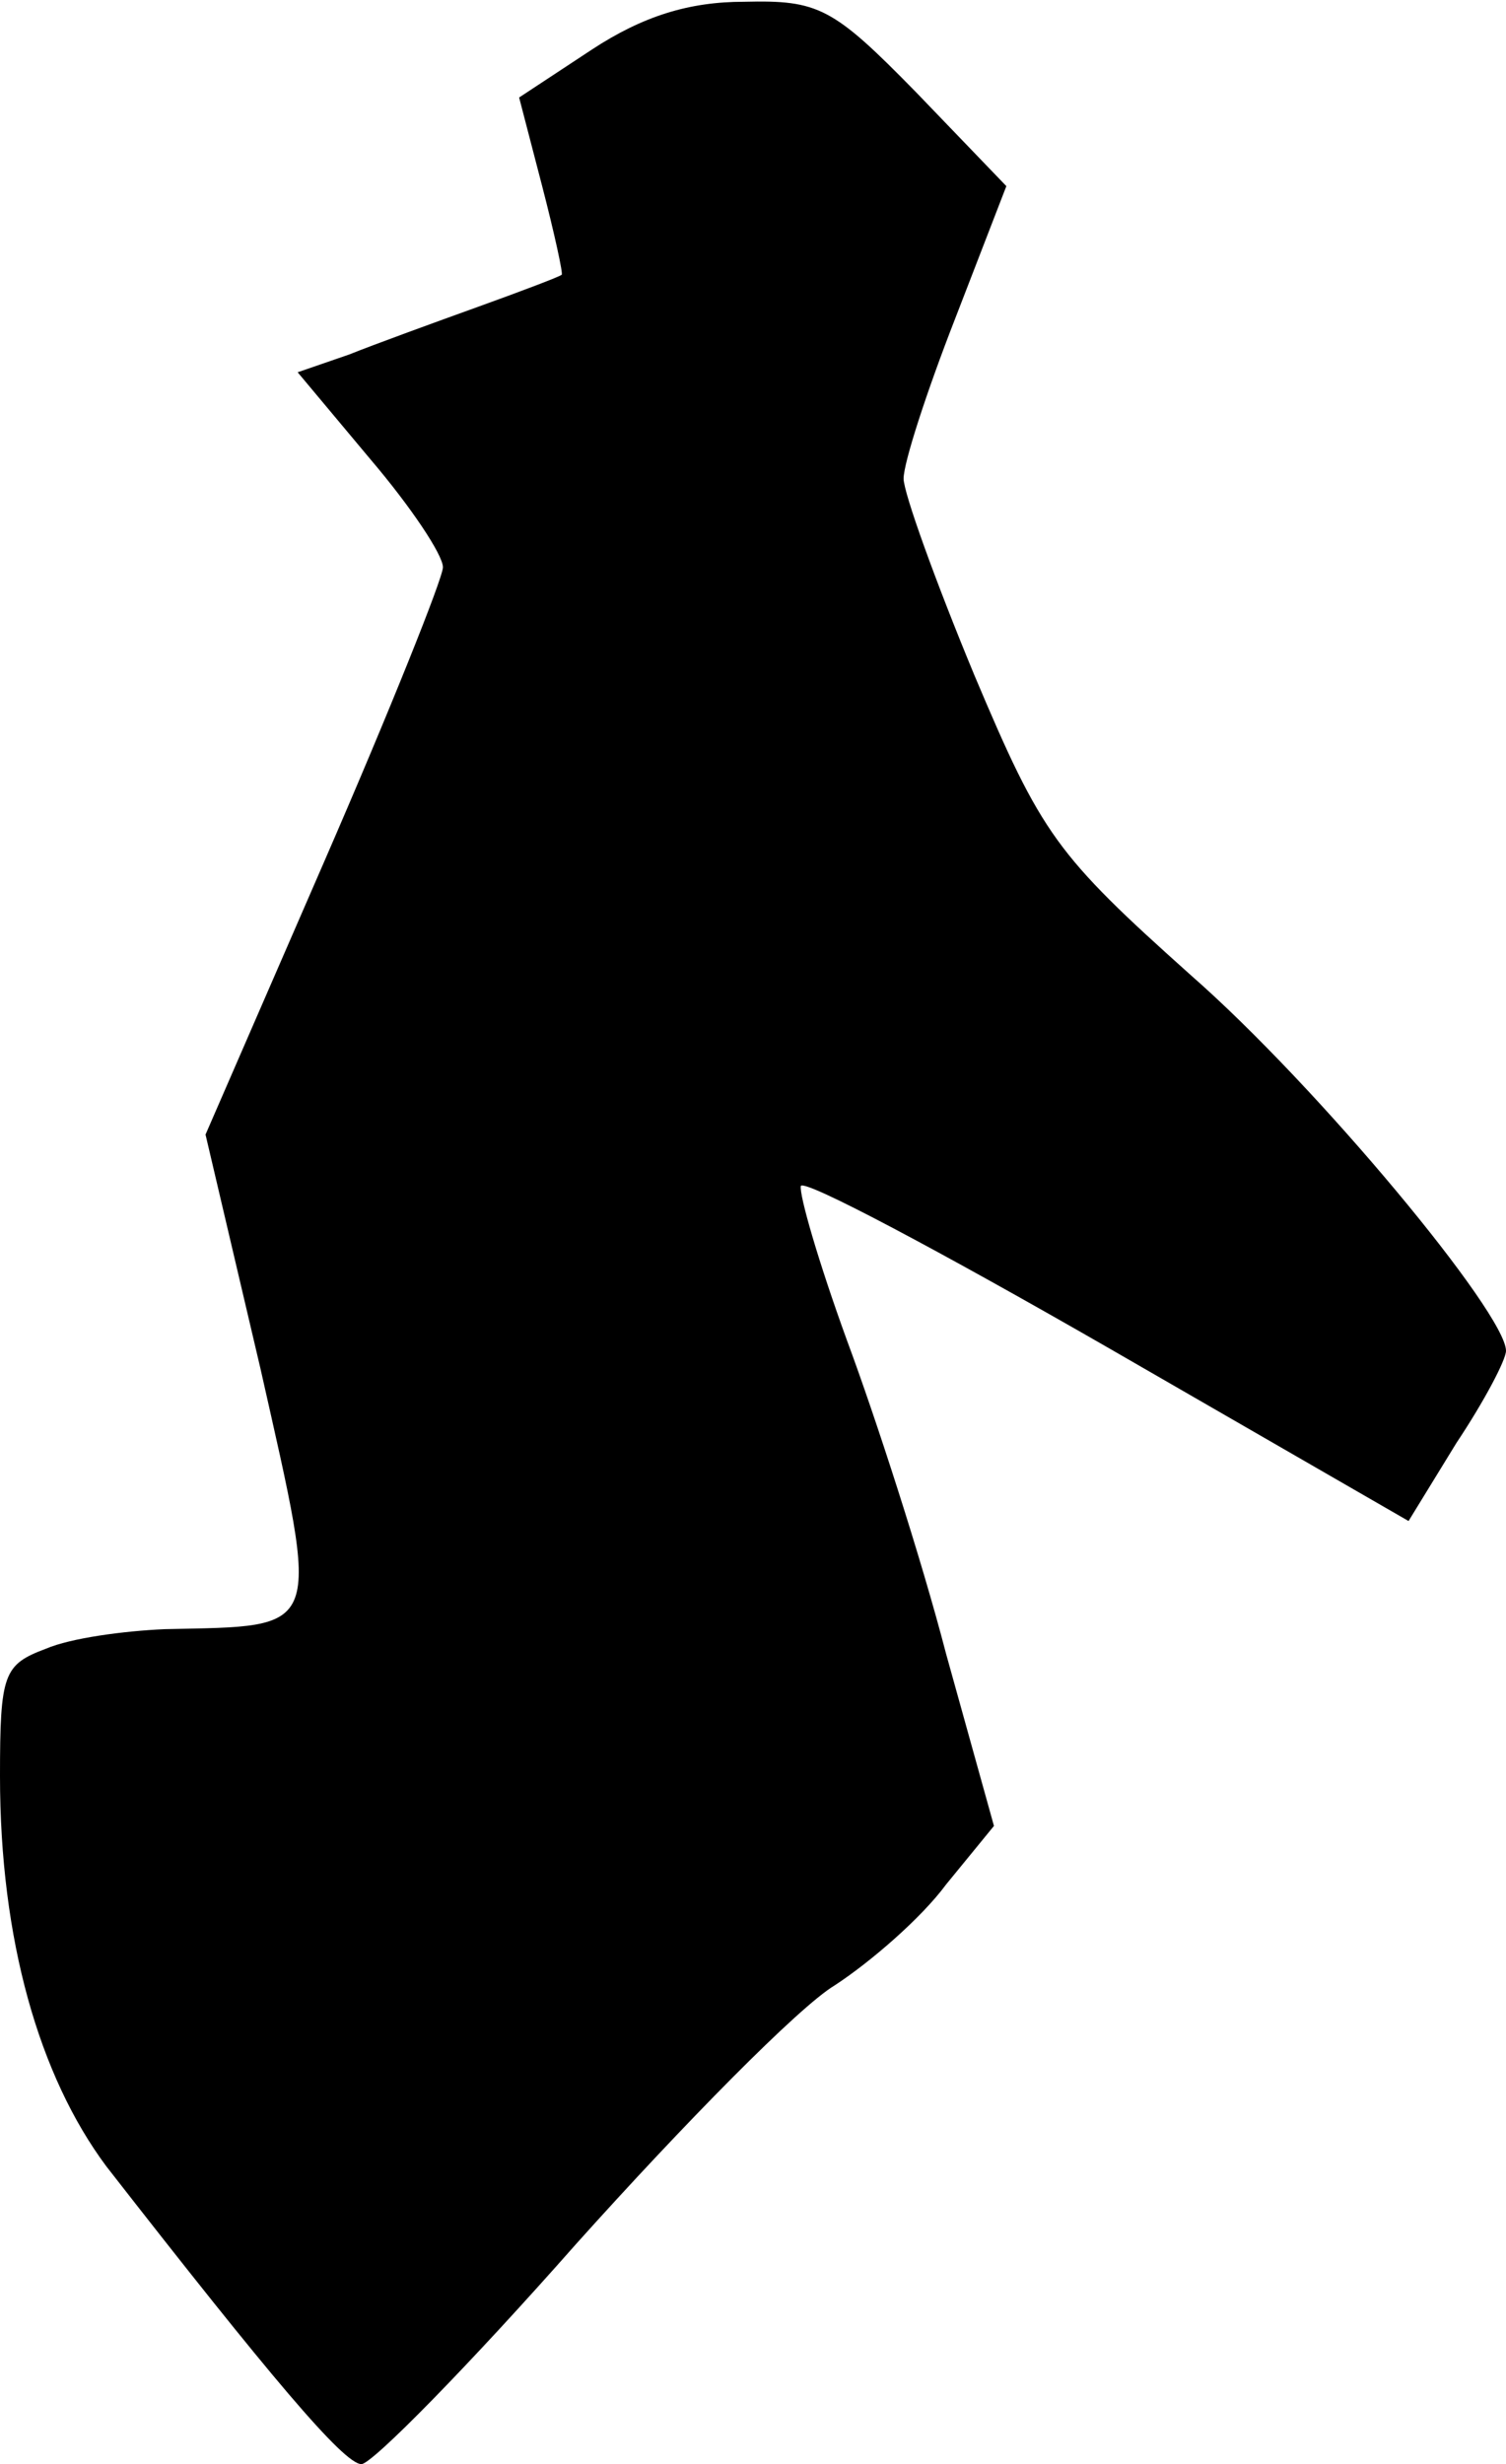 <?xml version="1.0" standalone="no"?>
<!DOCTYPE svg PUBLIC "-//W3C//DTD SVG 20010904//EN"
 "http://www.w3.org/TR/2001/REC-SVG-20010904/DTD/svg10.dtd">
<svg version="1.0" xmlns="http://www.w3.org/2000/svg"
 width="85pt" height="139pt" viewBox="0 0 85 139"
 preserveAspectRatio="xMidYMid meet">
<g transform="translate(0,139) scale(0.1,-0.1)"
fill="#000000" stroke="none">
<path fill="#000000" stroke="none" d="M334 1362 l-41 -27 13 -50 c7 -27 12
-50 11 -50 -1 -1 -22 -9 -47 -18 -25 -9 -58 -21 -73 -27 l-29 -10 41 -49 c23
-27 41 -54 41 -61 0 -6 -30 -81 -67 -166 l-67 -154 31 -132 c34 -151 36 -145
-54 -147 -23 -1 -53 -5 -67 -11 -24 -9 -26 -14 -26 -72 0 -92 22 -169 60 -220
92 -118 134 -168 144 -168 6 0 61 56 121 124 61 68 126 134 146 146 20 13 49
38 63 57 l27 33 -27 97 c-14 54 -40 134 -56 177 -16 44 -27 82 -26 87 2 4 79
-37 173 -91 l170 -98 27 44 c16 24 28 47 28 52 0 21 -106 149 -178 212 -76 68
-84 79 -122 169 -22 53 -40 103 -40 111 0 9 13 49 29 90 l29 75 -51 53 c-47
48 -55 52 -97 51 -31 0 -57 -8 -86 -27z"/>
</g>
</svg>
